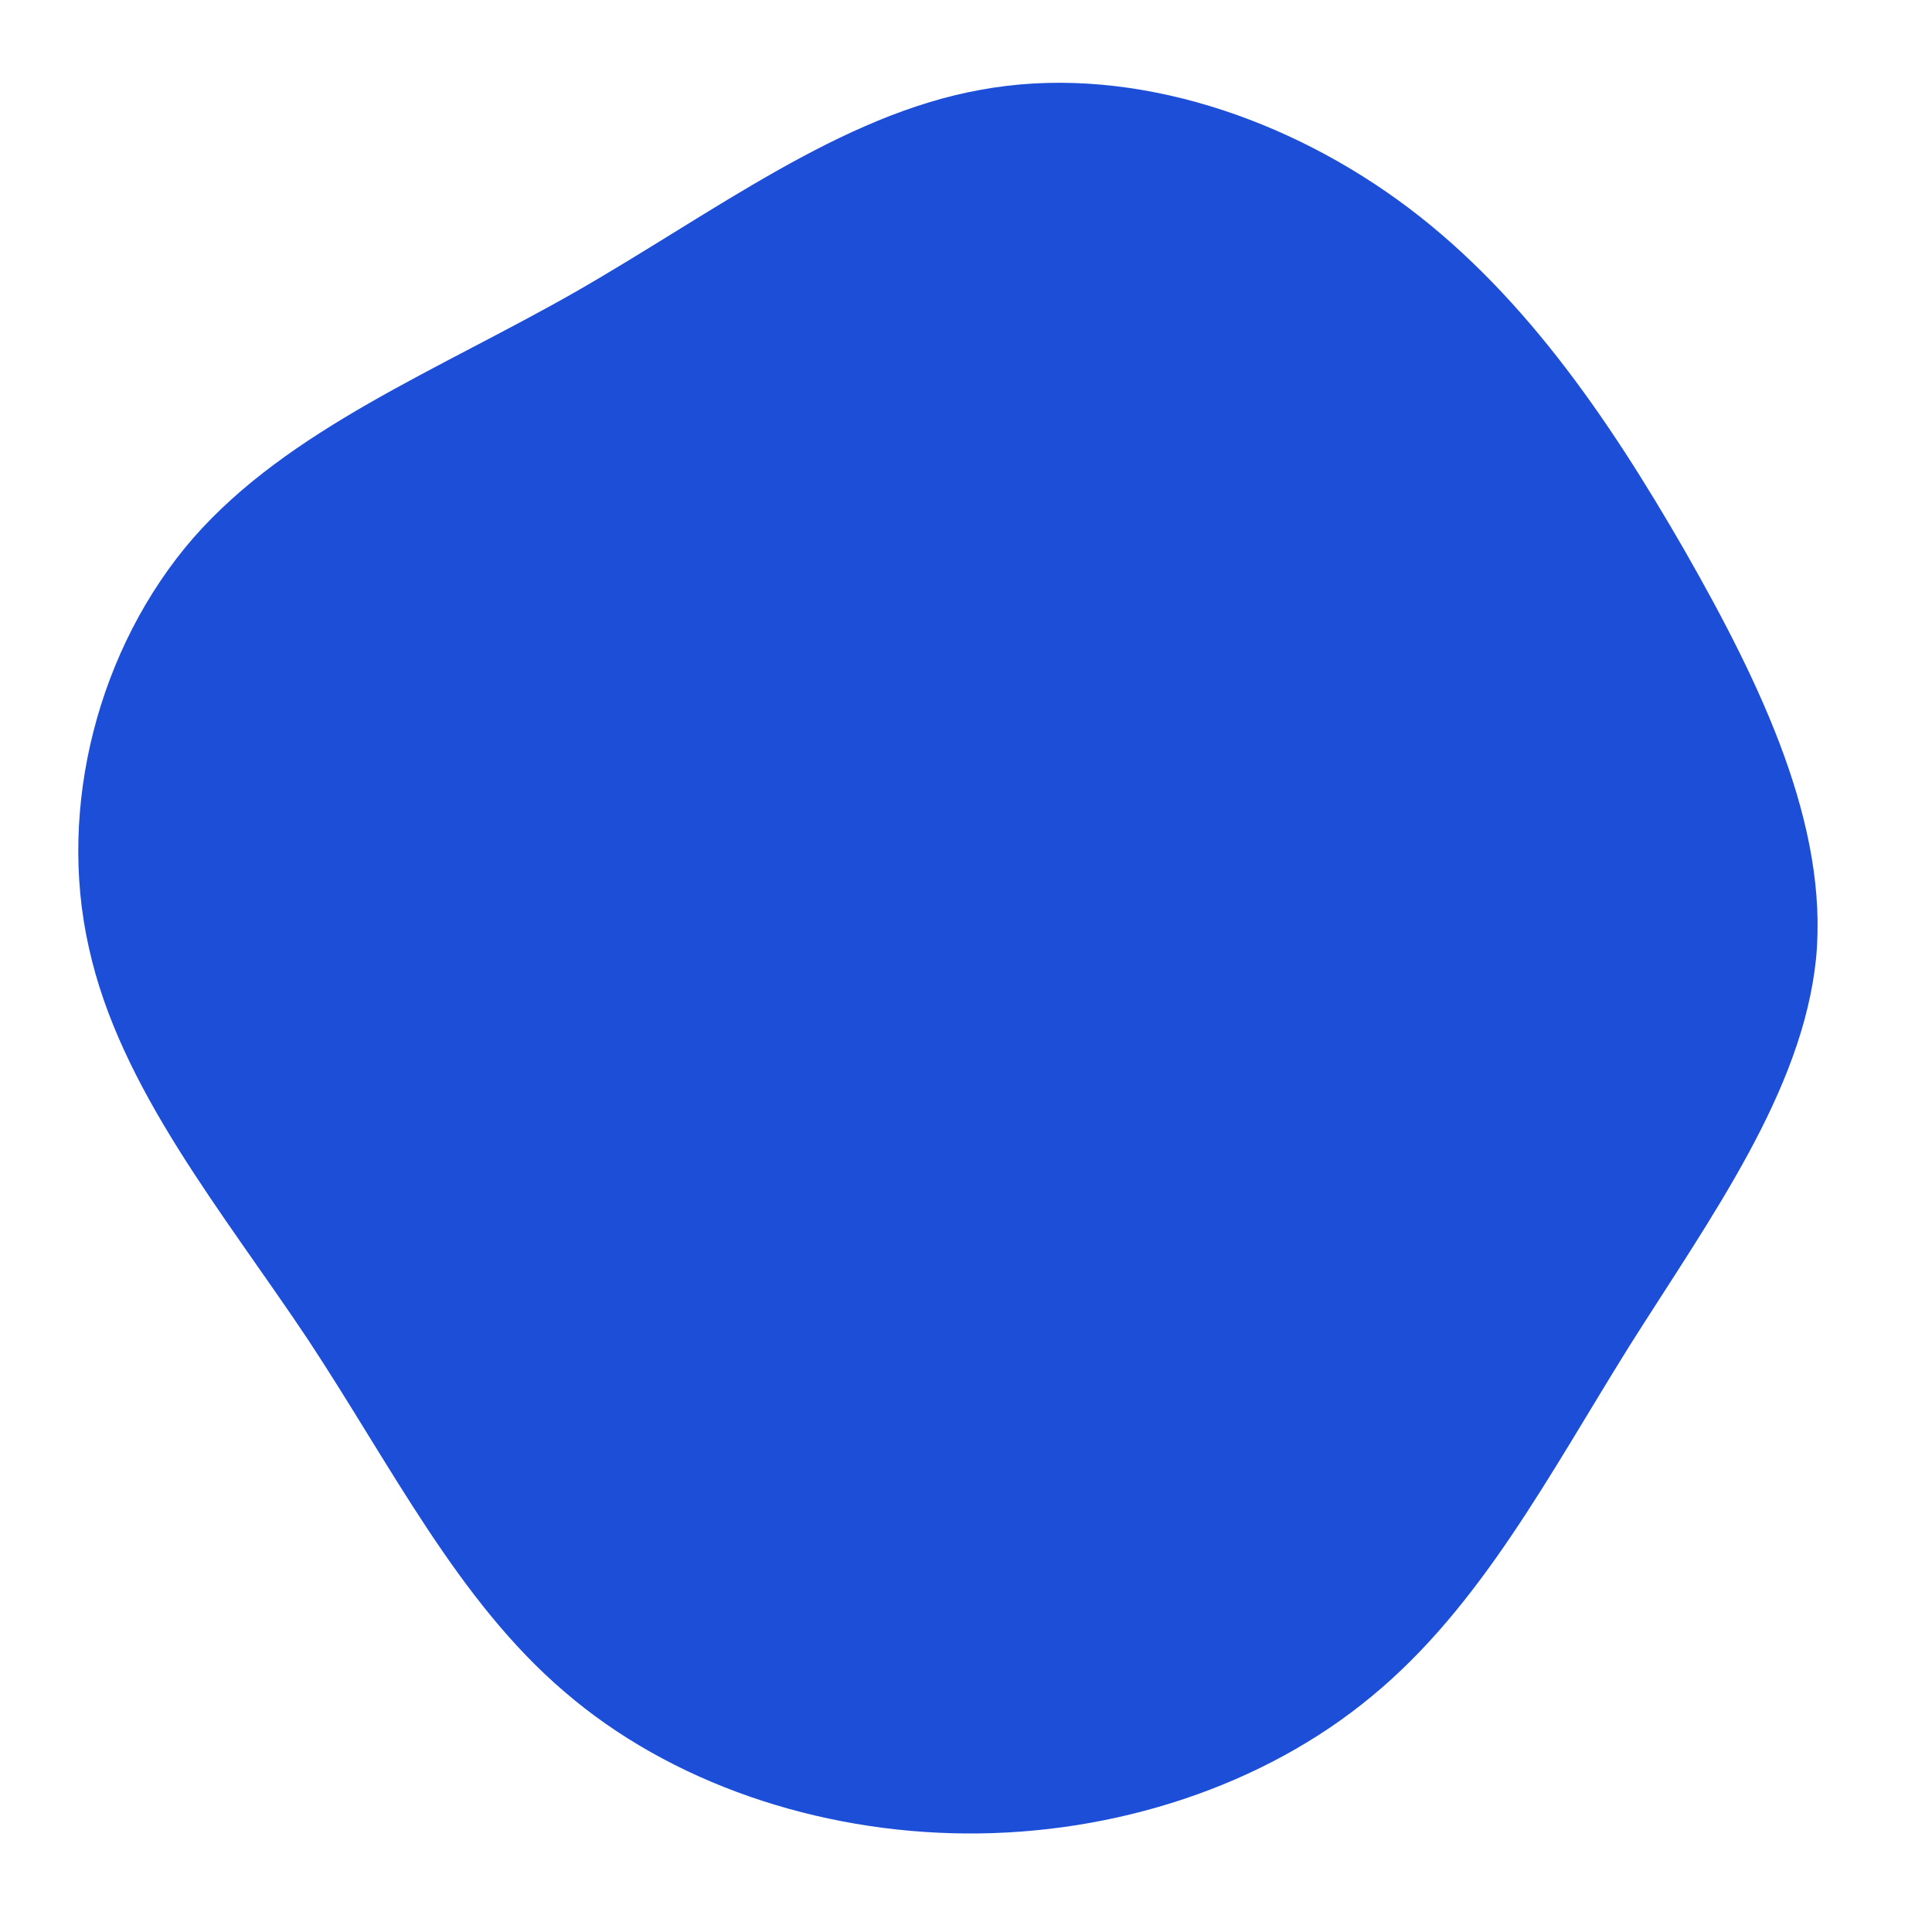 <?xml version="1.0" standalone="no"?>
<svg viewBox="0 0 200 200" xmlns="http://www.w3.org/2000/svg">
  <path fill="#1D4ED8" d="M44.7,-79.3C57.3,-70.2,66.4,-56.9,74.4,-43C82.4,-29,89.3,-14.5,88,-0.8C86.6,13,77.1,26,68.7,39.3C60.4,52.6,53.3,66.3,42,75.6C30.8,84.9,15.4,89.9,0,89.8C-15.3,89.7,-30.6,84.6,-41.6,75.1C-52.6,65.7,-59.4,51.9,-68.1,38.7C-76.9,25.5,-87.6,12.7,-90.8,-1.9C-94.1,-16.5,-89.8,-33,-80,-44.3C-70.1,-55.6,-54.6,-61.7,-40.4,-69.8C-26.1,-78,-13,-88.1,1.5,-90.7C16.1,-93.4,32.1,-88.4,44.7,-79.3Z" transform="translate(100 100)" />
</svg>
